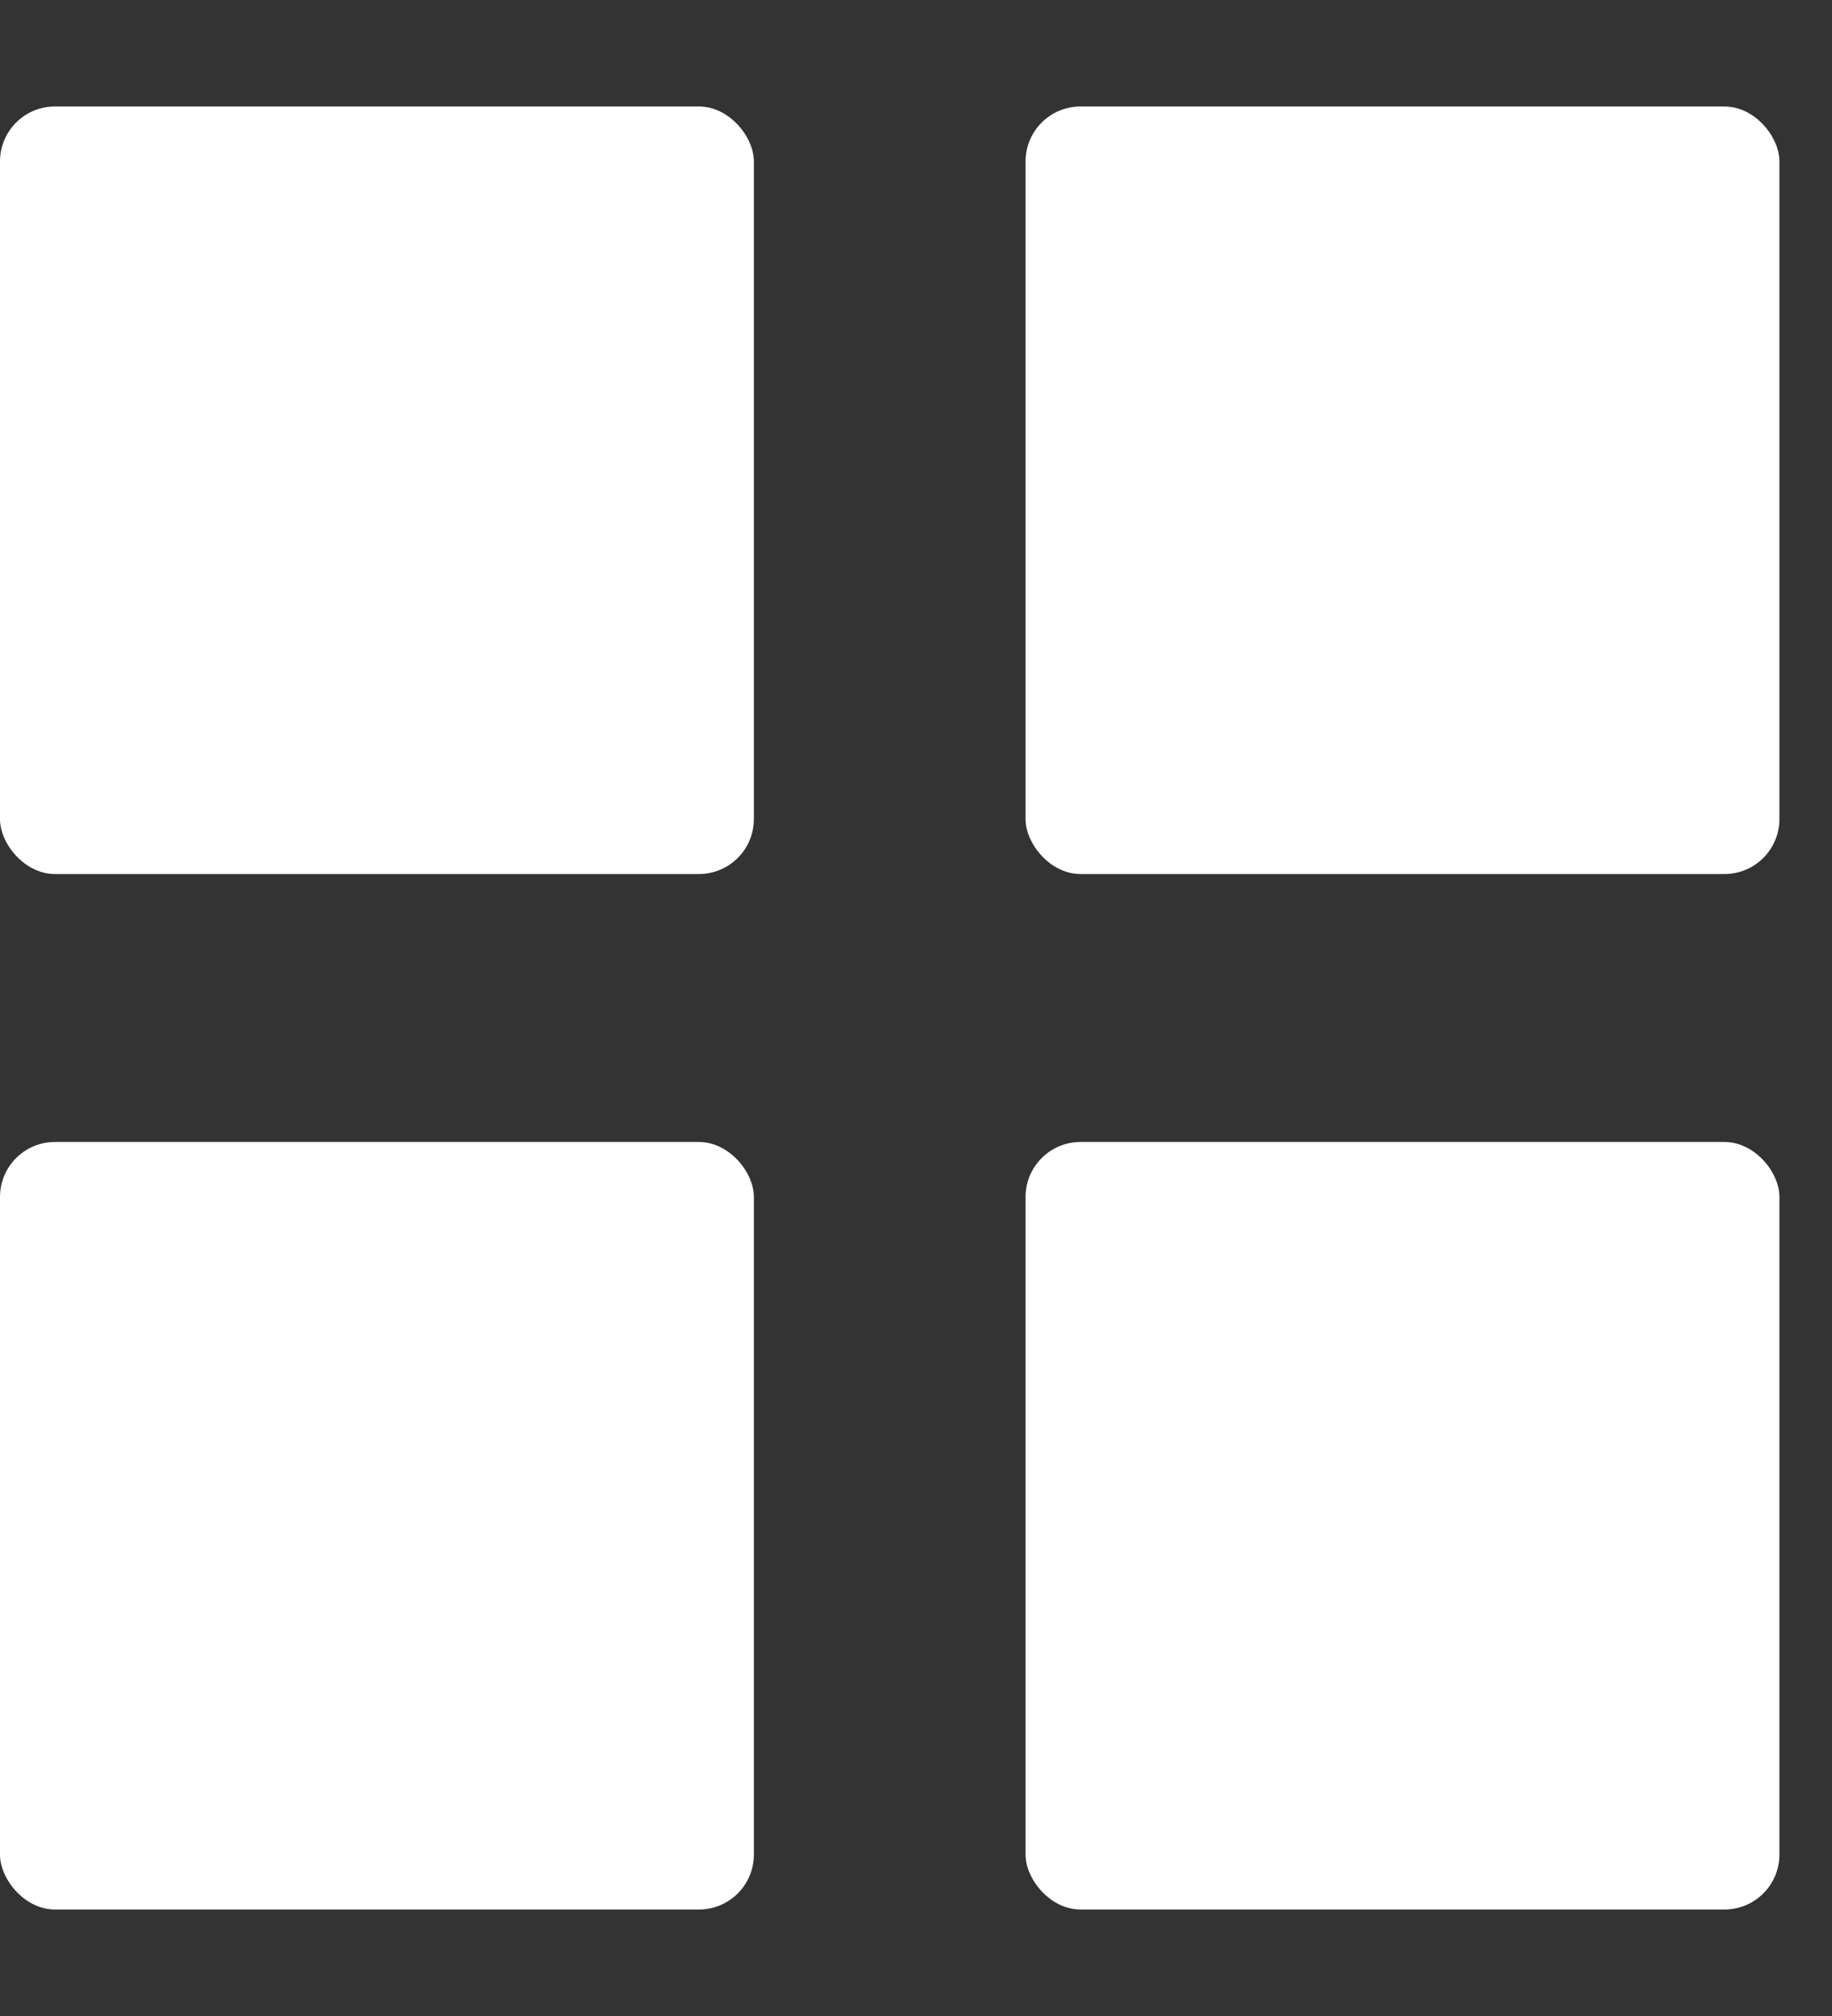 <svg width="10" height="11" viewBox="0 0 10 11" fill="none" xmlns="http://www.w3.org/2000/svg">
<rect x="0" y="0" width="10" height="11" fill="#333333" stroke="none"/>
<rect y="0.581" width="4.115" height="4.188" rx="0.3" fill="white"/>
<rect x="5.598" y="0.581" width="4.115" height="4.188" rx="0.3" fill="white"/>
<rect y="6.231" width="4.115" height="4.188" rx="0.3" fill="white"/>
<rect x="5.598" y="6.231" width="4.115" height="4.188" rx="0.3" fill="white"/>
</svg>
